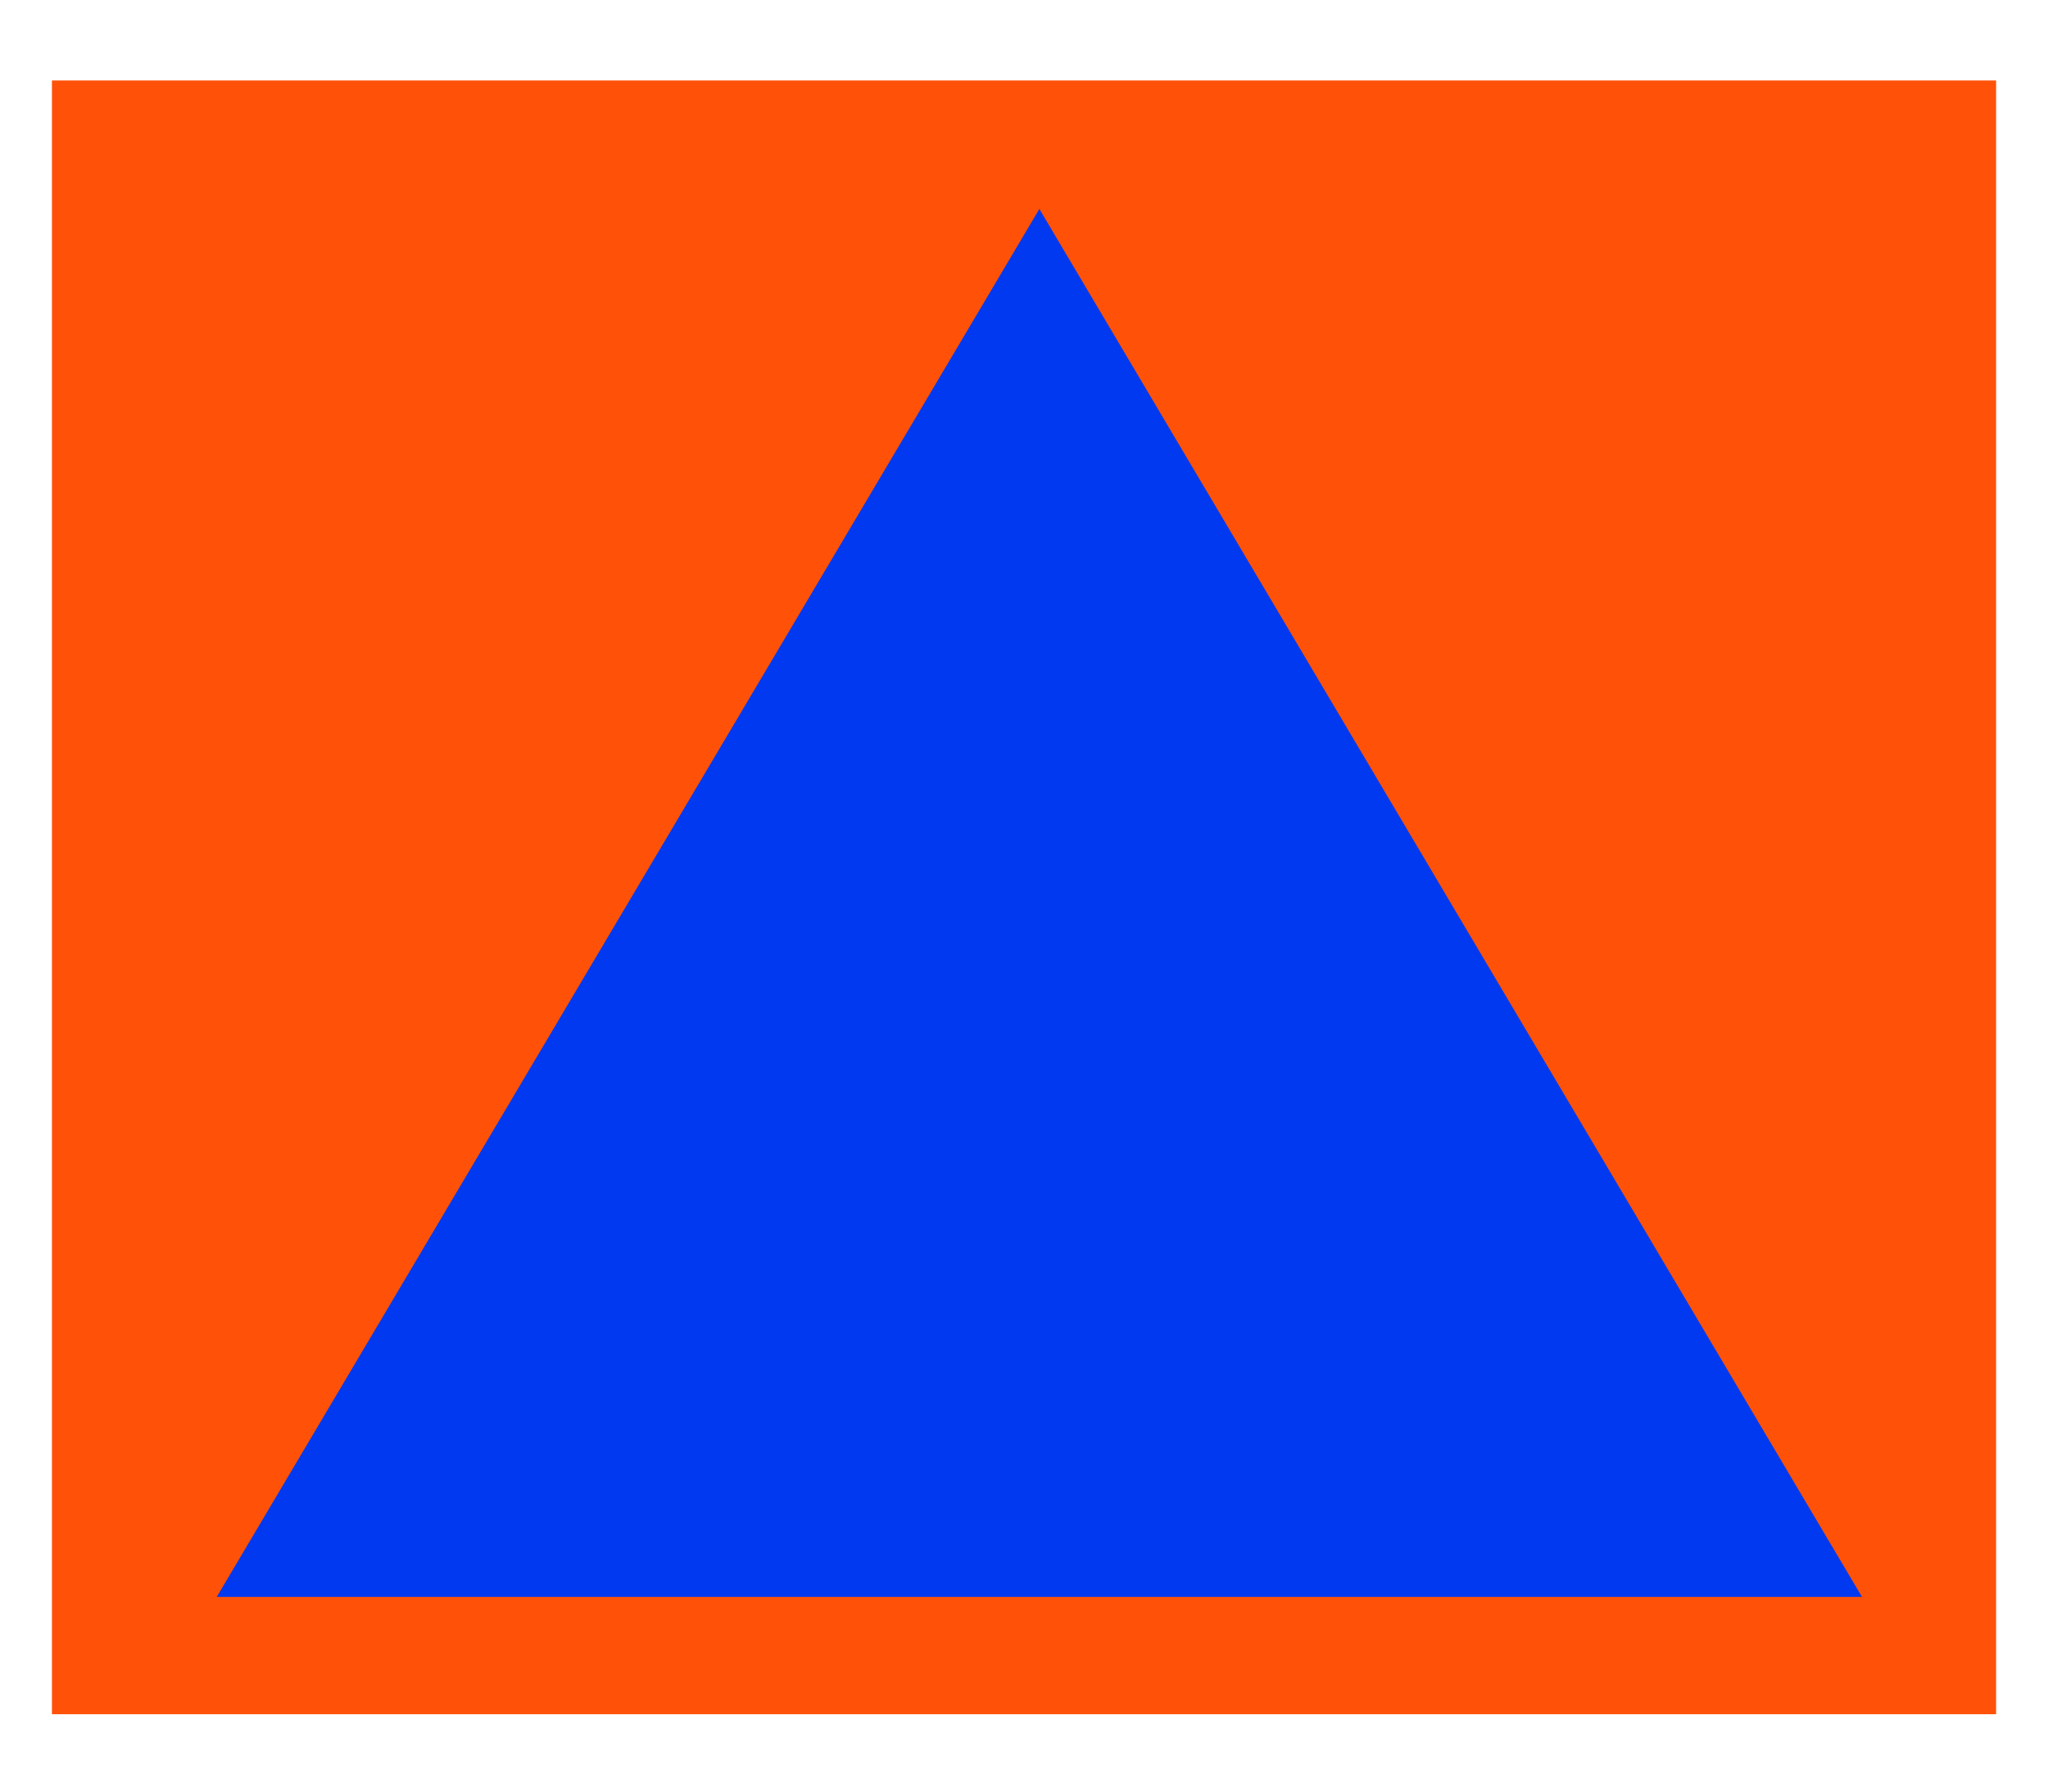 <?xml version="1.0" encoding="UTF-8" standalone="no"?>
<!DOCTYPE svg PUBLIC "-//W3C//DTD SVG 1.0//EN" "http://www.w3.org/TR/2001/REC-SVG-20010904/DTD/svg10.dtd">
<!-- Created with Inkscape (http://www.inkscape.org/) -->
<svg
   xmlns:svg="http://www.w3.org/2000/svg"
   xmlns="http://www.w3.org/2000/svg"
   version="1.0"
   width="800"
   height="700"
   id="svg2">
  <defs
     id="defs4" />
  <g
     id="layer1">
    <rect
       width="759.445"
       height="638.327"
       ry="0"
       x="20.282"
       y="31.443"
       id="rect3386"
       style="opacity:1;fill:#ff5208;fill-opacity:1;fill-rule:evenodd;stroke:none;stroke-width:4;stroke-linecap:square;stroke-linejoin:round;stroke-miterlimit:4;stroke-dasharray:none;stroke-dashoffset:0;stroke-opacity:1" />
    <path
       d="M 406.006,81.636 L 84.661,623.941 L 727.352,623.941 L 406.006,81.636 z"
       id="path3384"
       style="fill:#0039ef;fill-opacity:1;fill-rule:evenodd;stroke:none;stroke-width:1px;stroke-linecap:butt;stroke-linejoin:miter;stroke-opacity:1" />
  </g>
</svg>
